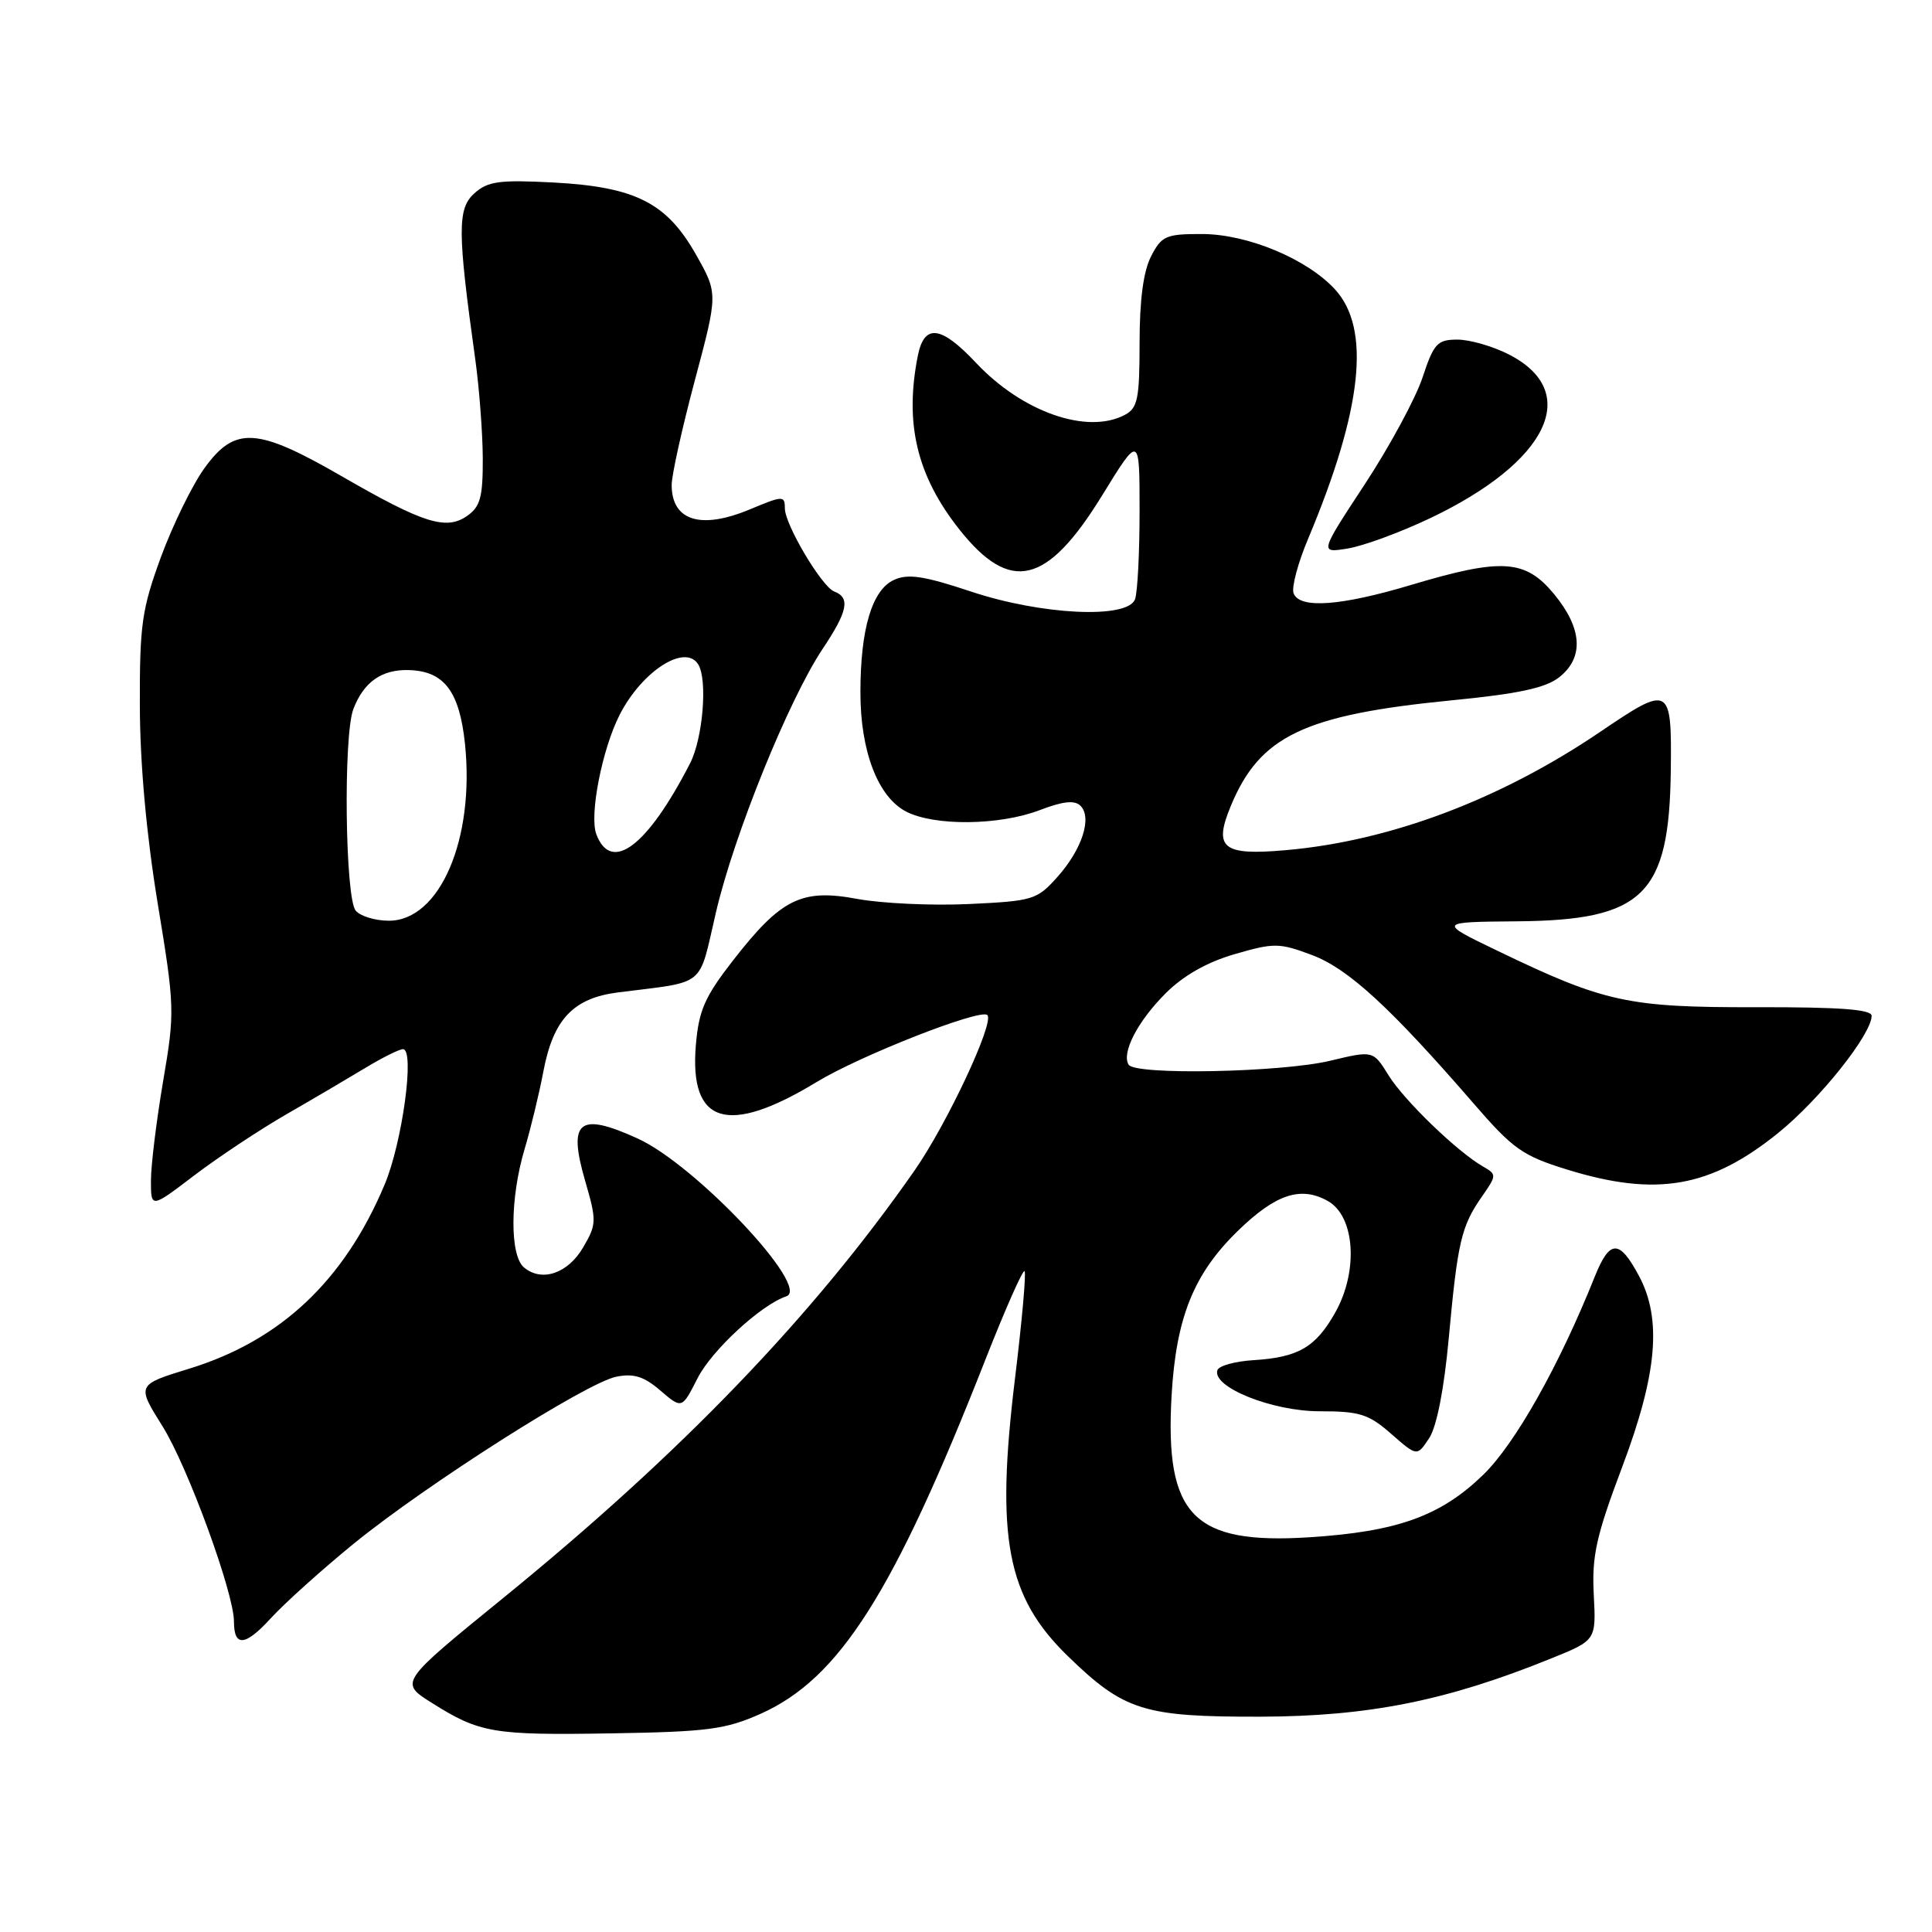 <?xml version="1.0" encoding="UTF-8" standalone="no"?>
<!DOCTYPE svg PUBLIC "-//W3C//DTD SVG 1.1//EN" "http://www.w3.org/Graphics/SVG/1.1/DTD/svg11.dtd" >
<svg xmlns="http://www.w3.org/2000/svg" xmlns:xlink="http://www.w3.org/1999/xlink" version="1.1" viewBox="0 0 256 256">
 <g >
 <path fill="currentColor"
d=" M 100.78 227.09 C 111.23 222.42 118.40 211.13 130.53 180.26 C 133.18 173.52 135.53 168.20 135.76 168.43 C 135.99 168.65 135.42 175.06 134.49 182.67 C 131.92 203.81 133.40 211.58 141.50 219.45 C 148.95 226.69 151.54 227.50 167.00 227.47 C 181.37 227.43 191.71 225.36 205.57 219.74 C 211.50 217.34 211.50 217.34 211.18 211.28 C 210.92 206.17 211.50 203.53 214.93 194.43 C 219.60 182.05 220.24 174.78 217.16 169.04 C 214.56 164.19 213.30 164.22 211.31 169.17 C 206.60 180.95 200.78 191.29 196.54 195.41 C 190.90 200.89 185.14 202.96 173.46 203.70 C 158.09 204.67 154.34 200.82 155.24 184.95 C 155.83 174.59 158.17 168.78 164.04 163.08 C 169.03 158.23 172.35 157.13 175.93 159.13 C 179.54 161.14 180.03 168.40 176.93 173.91 C 174.34 178.52 172.04 179.86 166.08 180.23 C 163.65 180.38 161.50 180.97 161.31 181.56 C 160.58 183.79 168.55 187.00 174.85 187.00 C 180.18 187.00 181.35 187.37 184.35 190.00 C 187.77 193.00 187.77 193.00 189.38 190.55 C 190.38 189.02 191.35 184.05 191.97 177.30 C 193.14 164.57 193.63 162.46 196.35 158.57 C 198.33 155.73 198.34 155.62 196.51 154.57 C 193.10 152.62 186.05 145.81 183.98 142.47 C 181.95 139.19 181.95 139.19 176.23 140.56 C 169.76 142.10 150.42 142.49 149.55 141.08 C 148.58 139.51 150.74 135.33 154.45 131.62 C 156.79 129.28 159.93 127.49 163.60 126.43 C 168.83 124.91 169.50 124.92 173.85 126.55 C 178.65 128.35 184.24 133.49 195.29 146.25 C 200.48 152.25 201.75 153.15 207.64 154.97 C 219.48 158.63 226.66 157.38 235.66 150.09 C 241.13 145.67 248.00 137.04 248.00 134.60 C 248.00 133.75 243.80 133.44 232.75 133.46 C 215.74 133.50 212.63 132.83 198.50 126.02 C 190.50 122.17 190.50 122.17 201.00 122.08 C 217.79 121.94 221.19 118.60 221.39 102.04 C 221.52 90.84 221.28 90.70 212.07 96.95 C 198.80 105.95 184.14 111.47 170.27 112.66 C 161.99 113.38 160.77 112.38 163.09 106.79 C 166.93 97.52 172.79 94.72 192.33 92.80 C 201.18 91.94 204.79 91.16 206.59 89.75 C 209.91 87.14 209.68 83.28 205.93 78.73 C 202.12 74.11 199.00 73.91 187.00 77.50 C 177.63 80.31 172.20 80.69 171.41 78.62 C 171.11 77.86 171.98 74.59 173.34 71.37 C 180.53 54.24 181.68 43.54 176.89 38.34 C 173.18 34.30 165.29 31.02 159.28 31.01 C 154.50 31.00 153.92 31.25 152.53 33.95 C 151.51 35.92 151.00 39.74 151.00 45.42 C 151.00 52.81 150.75 54.07 149.07 54.96 C 144.10 57.62 135.49 54.62 129.35 48.10 C 124.68 43.13 122.48 42.86 121.62 47.12 C 119.83 56.11 121.48 63.03 127.13 70.17 C 133.88 78.68 138.73 77.52 146.03 65.66 C 151.00 57.58 151.00 57.58 151.00 67.71 C 151.00 73.28 150.73 78.55 150.39 79.42 C 149.39 82.04 138.02 81.50 128.65 78.38 C 122.43 76.31 120.32 75.99 118.46 76.84 C 115.56 78.16 114.01 83.31 114.01 91.73 C 114.00 99.54 116.33 105.60 120.07 107.54 C 123.84 109.48 132.41 109.39 137.76 107.35 C 140.86 106.16 142.40 106.00 143.17 106.77 C 144.74 108.34 143.38 112.54 140.12 116.19 C 137.41 119.23 136.89 119.39 128.39 119.79 C 123.50 120.02 116.84 119.71 113.59 119.11 C 106.19 117.73 103.50 119.07 97.10 127.30 C 93.36 132.12 92.59 133.89 92.20 138.54 C 91.34 148.97 96.44 150.52 108.18 143.39 C 113.98 139.86 129.94 133.60 130.83 134.50 C 131.80 135.46 125.47 148.96 121.16 155.13 C 107.68 174.45 90.21 192.60 66.62 211.79 C 52.93 222.93 52.93 222.93 57.17 225.61 C 63.56 229.64 65.30 229.94 81.00 229.68 C 93.77 229.47 96.13 229.16 100.78 227.09 Z  M 46.89 204.53 C 56.57 196.66 77.73 183.20 81.67 182.42 C 83.97 181.96 85.33 182.38 87.51 184.26 C 90.36 186.70 90.36 186.70 92.43 182.62 C 94.30 178.93 100.85 172.88 104.19 171.77 C 107.53 170.65 92.17 154.35 84.50 150.86 C 76.69 147.31 75.22 148.50 77.54 156.49 C 79.07 161.76 79.06 162.22 77.28 165.27 C 75.26 168.74 71.81 169.92 69.44 167.95 C 67.54 166.38 67.57 158.81 69.50 152.30 C 70.33 149.52 71.46 144.85 72.01 141.92 C 73.32 135.05 75.97 132.25 81.89 131.50 C 93.75 129.99 92.50 131.02 94.87 120.88 C 97.26 110.62 104.50 92.75 108.99 86.00 C 112.34 80.98 112.70 79.20 110.53 78.37 C 108.89 77.74 104.00 69.51 104.00 67.37 C 104.00 65.65 103.75 65.66 99.35 67.50 C 92.85 70.21 89.00 69.01 89.00 64.25 C 89.00 62.96 90.38 56.73 92.07 50.40 C 95.14 38.90 95.14 38.90 92.23 33.75 C 88.33 26.85 84.18 24.76 73.29 24.18 C 66.14 23.81 64.64 24.02 62.85 25.62 C 60.60 27.65 60.61 30.64 62.96 47.50 C 63.50 51.35 63.95 57.29 63.97 60.69 C 63.99 65.86 63.65 67.13 61.91 68.35 C 59.12 70.31 56.11 69.36 45.22 63.07 C 34.04 56.62 31.13 56.45 27.10 62.02 C 25.50 64.23 22.91 69.52 21.34 73.77 C 18.80 80.70 18.50 82.75 18.53 93.50 C 18.55 101.21 19.40 110.57 20.89 119.67 C 23.16 133.44 23.18 134.10 21.61 143.29 C 20.73 148.49 20.00 154.41 20.00 156.43 C 20.00 160.12 20.00 160.12 25.75 155.74 C 28.91 153.34 34.42 149.68 38.00 147.62 C 41.58 145.56 46.30 142.78 48.50 141.45 C 50.70 140.12 52.90 139.03 53.39 139.02 C 55.00 138.99 53.32 151.39 50.95 157.00 C 45.59 169.72 37.17 177.64 25.06 181.36 C 18.10 183.50 18.10 183.50 21.54 189.00 C 24.86 194.29 31.00 211.08 31.00 214.85 C 31.00 218.27 32.48 218.15 35.88 214.43 C 37.75 212.39 42.71 207.94 46.89 204.53 Z  M 189.47 68.68 C 205.18 61.21 209.65 51.92 199.92 46.96 C 197.81 45.88 194.75 45.00 193.12 45.00 C 190.45 45.00 189.99 45.50 188.49 50.03 C 187.57 52.79 184.13 59.16 180.84 64.17 C 174.85 73.29 174.85 73.29 178.58 72.68 C 180.63 72.35 185.53 70.55 189.47 68.68 Z  M 47.13 120.66 C 45.73 118.97 45.48 97.47 46.82 93.96 C 48.20 90.36 50.58 88.68 54.19 88.79 C 58.84 88.92 60.88 91.60 61.61 98.54 C 62.93 111.18 58.28 122.00 51.53 122.00 C 49.72 122.00 47.74 121.40 47.13 120.66 Z  M 79.02 110.55 C 78.06 108.04 79.79 99.22 82.13 94.67 C 85.10 88.89 90.80 85.25 92.52 88.04 C 93.78 90.07 93.14 97.83 91.44 101.14 C 85.80 112.13 81.00 115.77 79.02 110.55 Z "/>
</g>
</svg>